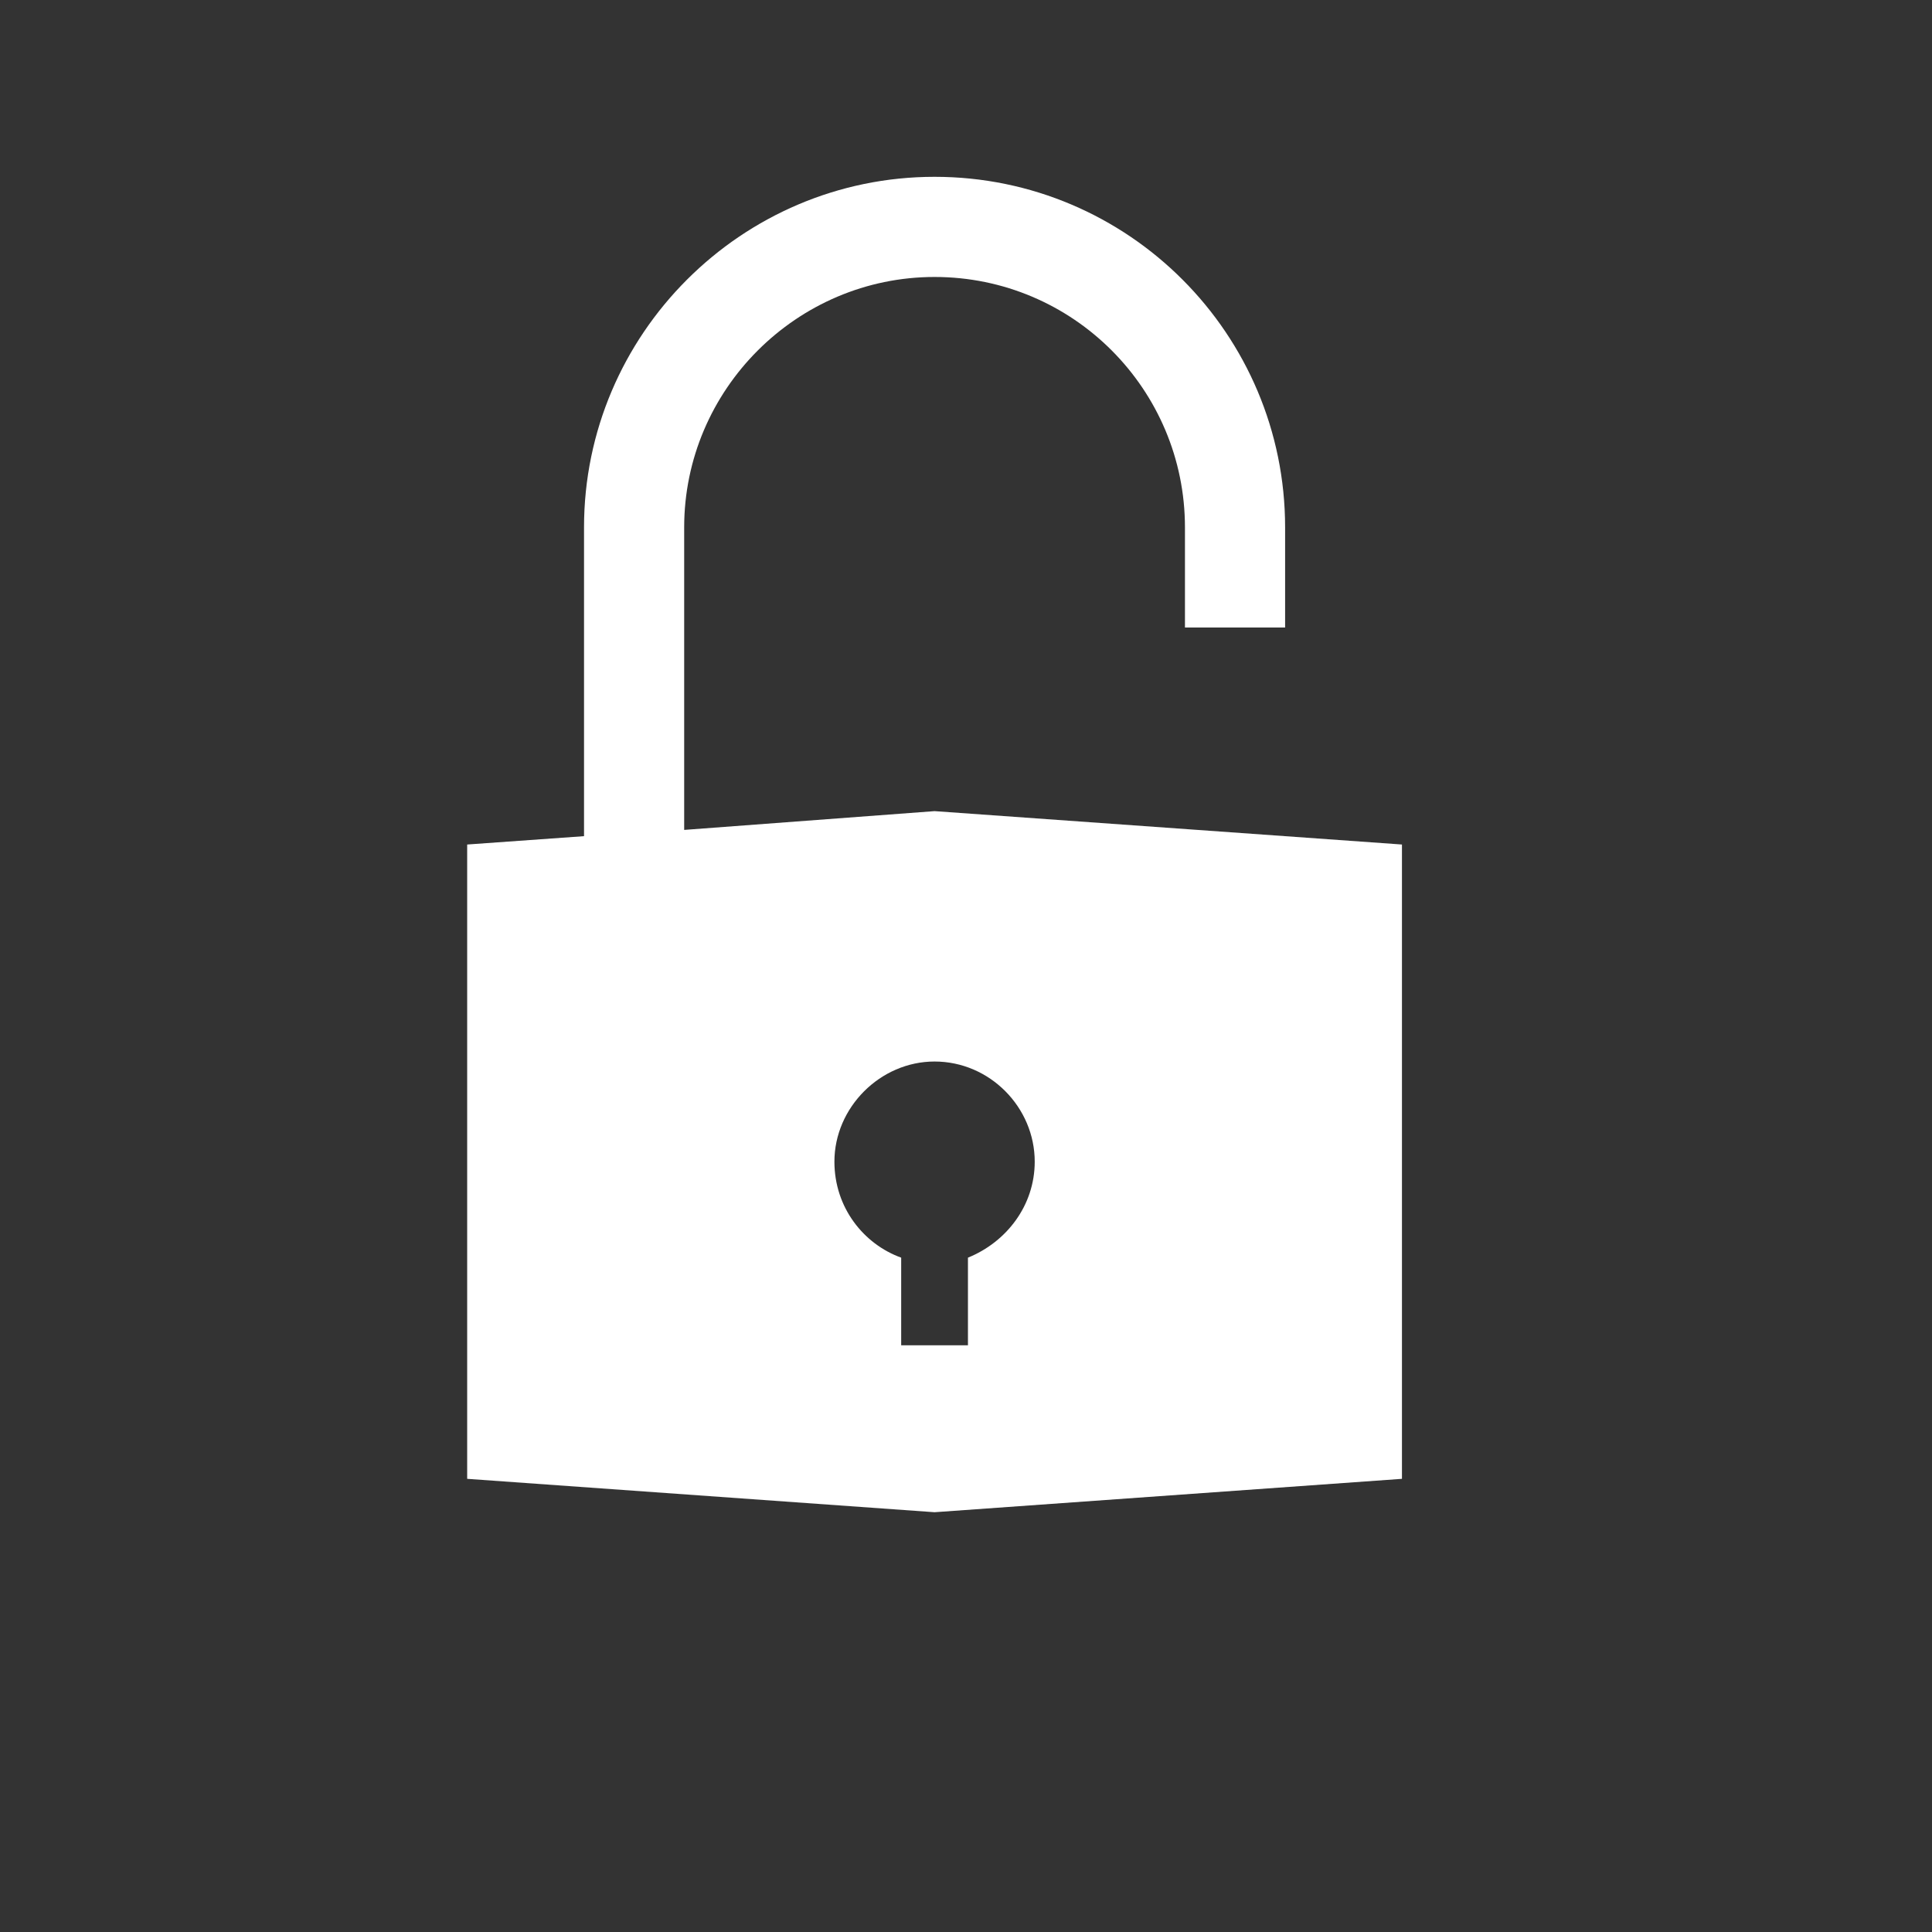 <?xml version="1.0" encoding="UTF-8" standalone="no"?>
<!DOCTYPE svg PUBLIC "-//W3C//DTD SVG 1.1//EN" "http://www.w3.org/Graphics/SVG/1.1/DTD/svg11.dtd">
<svg width="100%" height="100%" viewBox="0 0 100 100" version="1.1" xmlns="http://www.w3.org/2000/svg" xmlns:xlink="http://www.w3.org/1999/xlink" xml:space="preserve" xmlns:serif="http://www.serif.com/" style="fill-rule:evenodd;clip-rule:evenodd;stroke-linejoin:round;stroke-miterlimit:2;">
    <rect x="0" y="0" width="100" height="100" fill="#333333" stroke="none"/>
    <g transform="matrix(0.054,0,0,0.054,7.333,2.672)">
        <path d="M760,728L520,746L520,456C520,324 628,216 760,216C893,216 1000,324 1000,456L1000,552L1096,552L1096,456C1096,271 946,120 760,120C575,120 424,271 424,456L424,752L312,760L312,1368L760,1400L1208,1368L1208,760L760,728ZM792,1156L792,1240L728,1240L728,1156C692,1143 664,1108 664,1064C664,1012 708,968 760,968C813,968 856,1012 856,1064C856,1106 829,1141 792,1156Z" style="fill:white;fill-rule:nonzero;"/>
    </g>
</svg>
